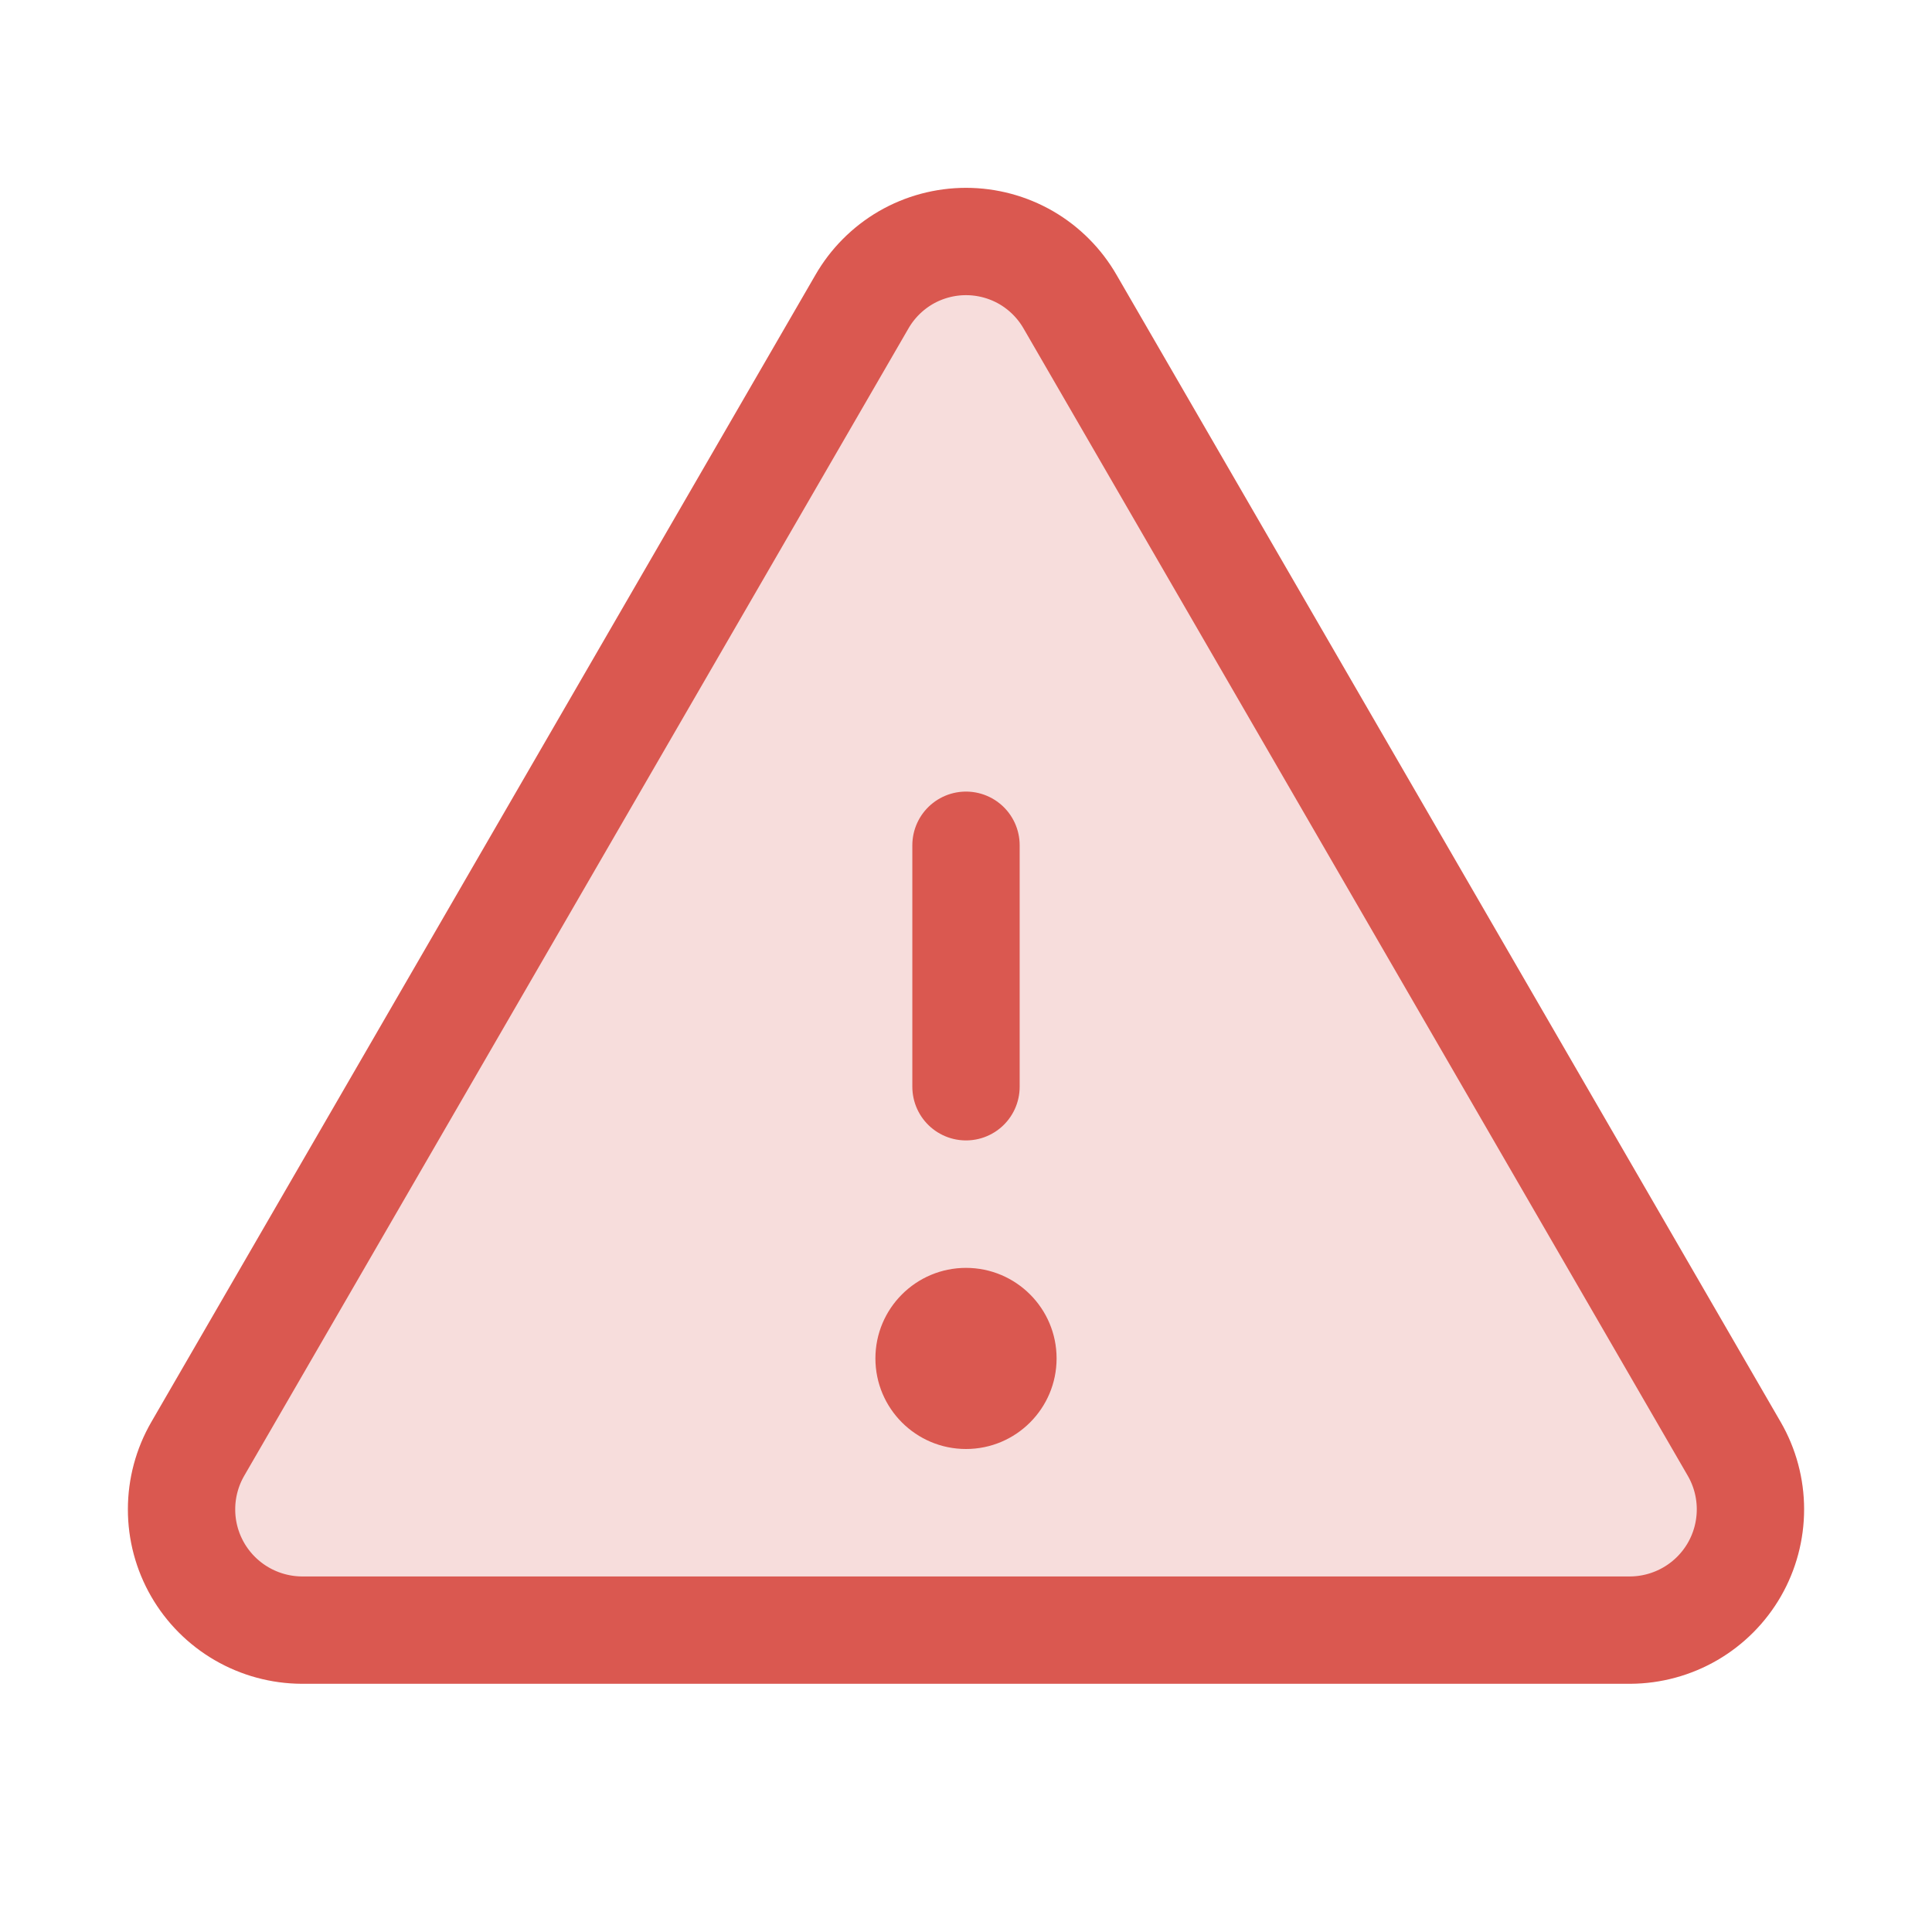 <svg width="36" height="36" viewBox="0 0 36 36" fill="none" xmlns="http://www.w3.org/2000/svg">
<path opacity="0.2" d="M16.059 5.625L3.684 27C3.487 27.341 3.383 27.729 3.383 28.123C3.382 28.517 3.486 28.905 3.682 29.246C3.879 29.588 4.162 29.872 4.503 30.07C4.844 30.268 5.231 30.373 5.625 30.375H30.375C30.769 30.373 31.156 30.268 31.497 30.07C31.838 29.872 32.121 29.588 32.318 29.246C32.514 28.905 32.617 28.517 32.617 28.123C32.617 27.729 32.513 27.341 32.316 27L19.941 5.625C19.745 5.283 19.462 4.999 19.122 4.801C18.781 4.604 18.394 4.5 18 4.5C17.606 4.5 17.219 4.604 16.878 4.801C16.538 4.999 16.255 5.283 16.059 5.625Z" fill="#DA5850"/>
<path d="M18 15.75V20.25" stroke="#DA5850" stroke-width="2" stroke-linecap="round" stroke-linejoin="round"/>
<path d="M16.059 5.625L3.684 27C3.487 27.341 3.383 27.729 3.383 28.123C3.382 28.517 3.486 28.905 3.682 29.246C3.879 29.588 4.162 29.872 4.503 30.07C4.844 30.268 5.231 30.373 5.625 30.375H30.375C30.769 30.373 31.156 30.268 31.497 30.07C31.838 29.872 32.121 29.588 32.318 29.246C32.514 28.905 32.617 28.517 32.617 28.123C32.617 27.729 32.513 27.341 32.316 27L19.941 5.625C19.745 5.283 19.462 4.999 19.122 4.801C18.781 4.604 18.394 4.5 18 4.5C17.606 4.5 17.219 4.604 16.878 4.801C16.538 4.999 16.255 5.283 16.059 5.625V5.625Z" stroke="#DA5850" stroke-width="2" stroke-linecap="round" stroke-linejoin="round"/>
<path d="M18 27C18.932 27 19.688 26.244 19.688 25.312C19.688 24.381 18.932 23.625 18 23.625C17.068 23.625 16.312 24.381 16.312 25.312C16.312 26.244 17.068 27 18 27Z" fill="#DA5850"/>
</svg>
